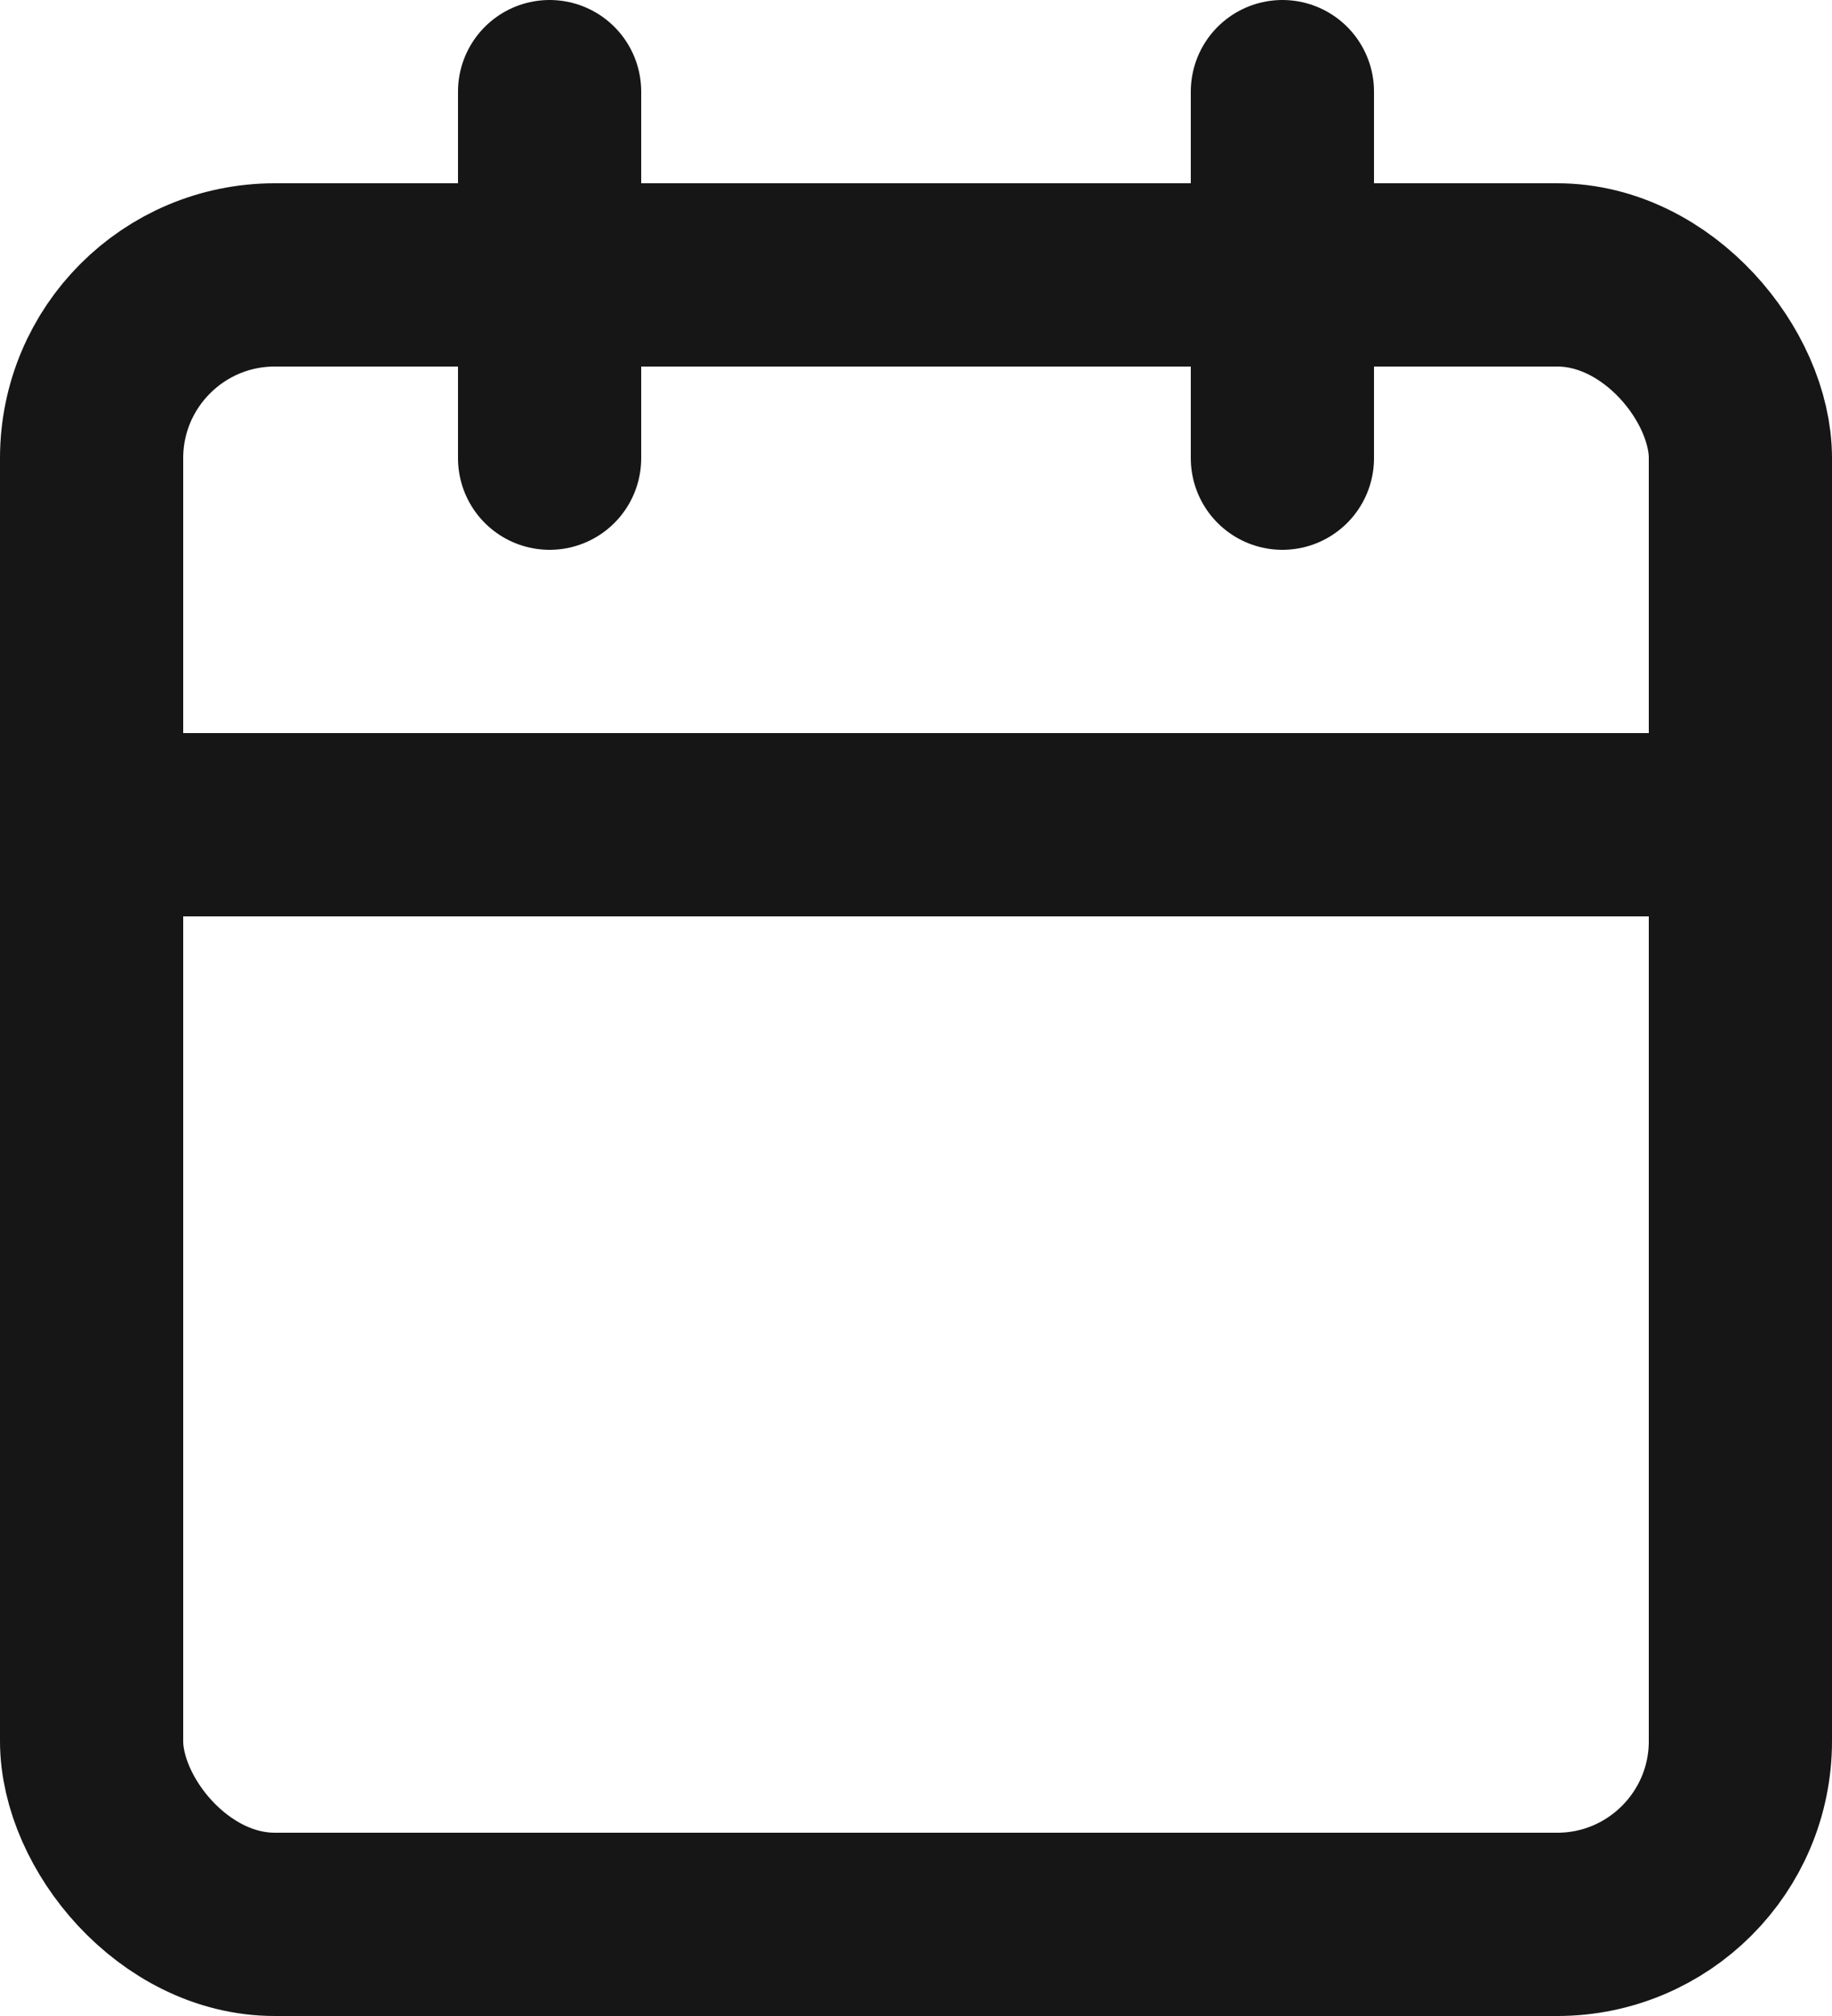 <svg xmlns="http://www.w3.org/2000/svg" width="20" height="22" viewBox="0 0 20 22">
  <g id="Group_163790" data-name="Group 163790" transform="translate(-588 -282)">
    <g id="calendar" transform="translate(589 283)">
      <rect id="Rectangle_147600" data-name="Rectangle 147600" width="18" height="18" rx="2" transform="translate(0 2)" fill="none" stroke="#171616" stroke-linecap="round" stroke-linejoin="round" stroke-width="2"/>
      <line id="Line_162" data-name="Line 162" y2="4" transform="translate(13)" fill="none" stroke="#171616" stroke-linecap="round" stroke-linejoin="round" stroke-width="2"/>
      <line id="Line_163" data-name="Line 163" y2="4" transform="translate(5)" fill="none" stroke="#171616" stroke-linecap="round" stroke-linejoin="round" stroke-width="2"/>
      <line id="Line_164" data-name="Line 164" x2="18" transform="translate(0 8)" fill="none" stroke="#171616" stroke-linecap="round" stroke-linejoin="round" stroke-width="2"/>
    </g>
  </g>
</svg>
